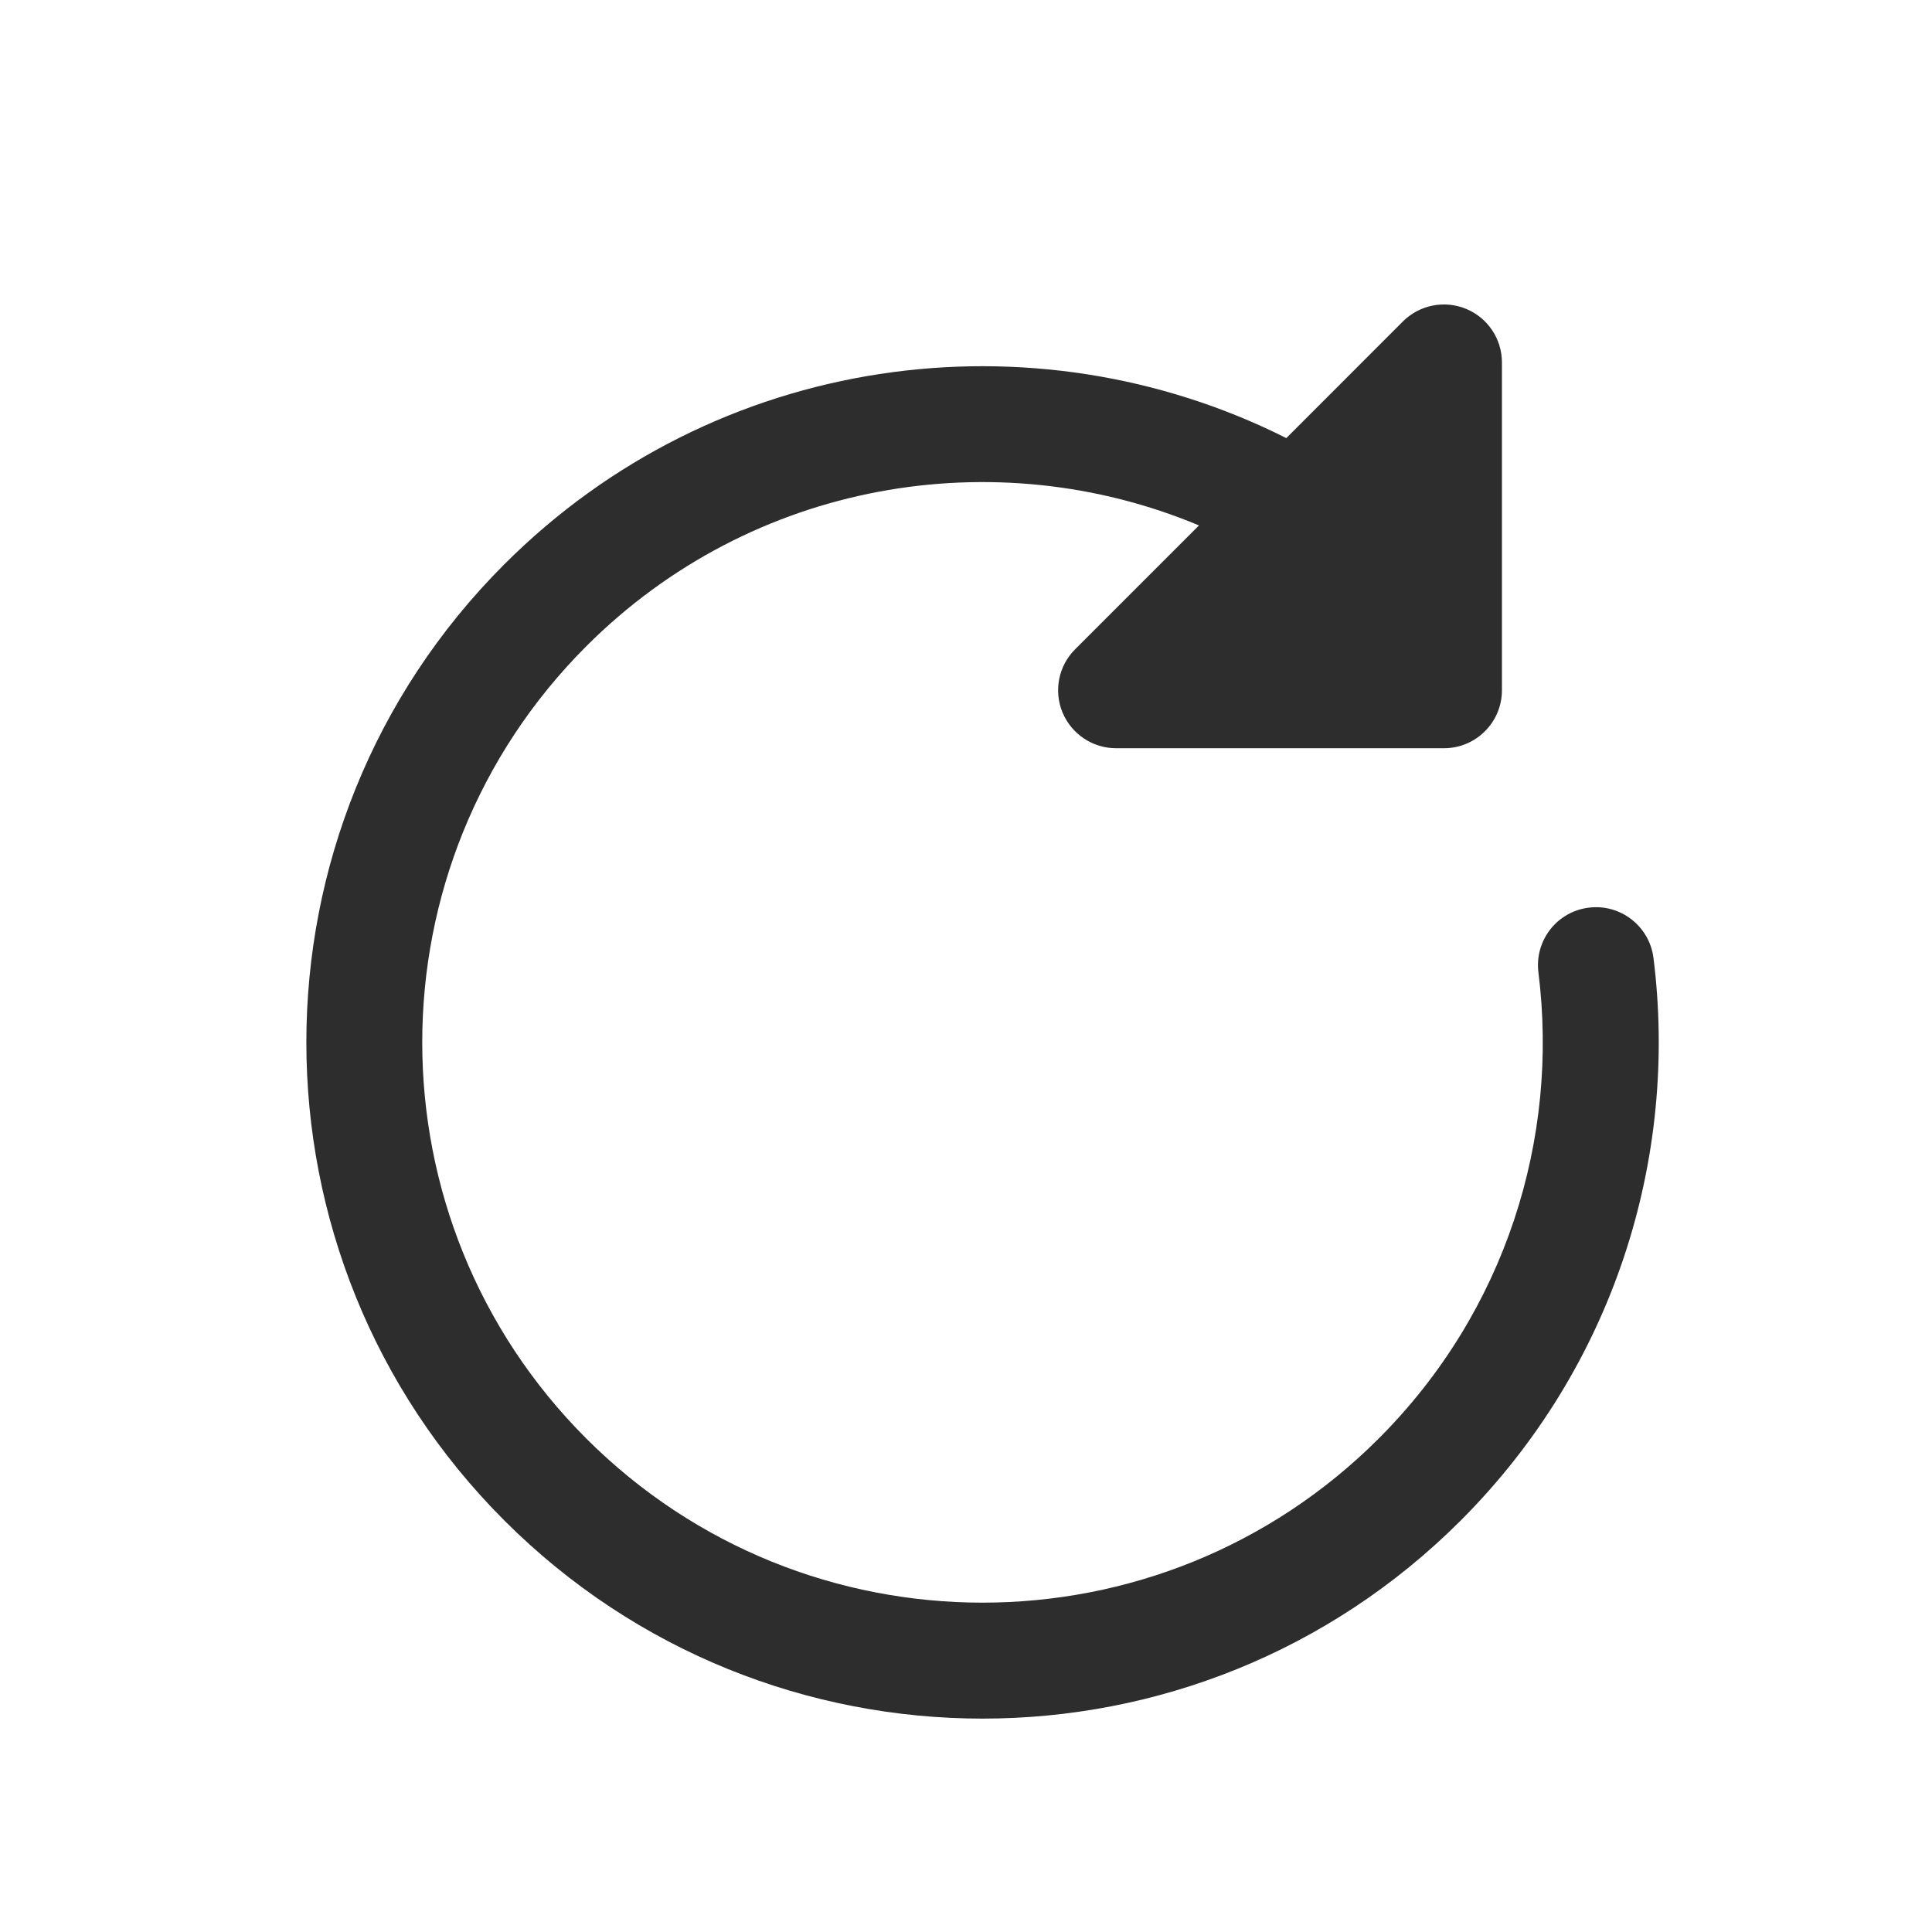<svg width="25" height="25" viewBox="0 0 25 25" fill="none" xmlns="http://www.w3.org/2000/svg">
<path d="M18.972 3.997C19.252 4.113 19.435 4.386 19.435 4.69V8.932C19.435 9.346 19.099 9.682 18.685 9.682H14.442C14.139 9.682 13.865 9.499 13.749 9.219C13.633 8.939 13.697 8.616 13.912 8.402L15.515 6.799C12.881 5.697 9.73 6.219 7.587 8.362C4.756 11.193 4.756 15.784 7.587 18.615C10.419 21.446 15.009 21.446 17.84 18.615C19.487 16.969 20.176 14.729 19.907 12.582C19.856 12.171 20.147 11.796 20.558 11.745C20.969 11.693 21.344 11.985 21.396 12.396C21.72 14.982 20.889 17.688 18.901 19.676C15.484 23.093 9.944 23.093 6.527 19.676C3.11 16.259 3.11 10.718 6.527 7.301C9.265 4.563 13.365 4.02 16.645 5.669L18.154 4.159C18.369 3.945 18.691 3.881 18.972 3.997Z" fill="#2D2D2D"/>
</svg>
